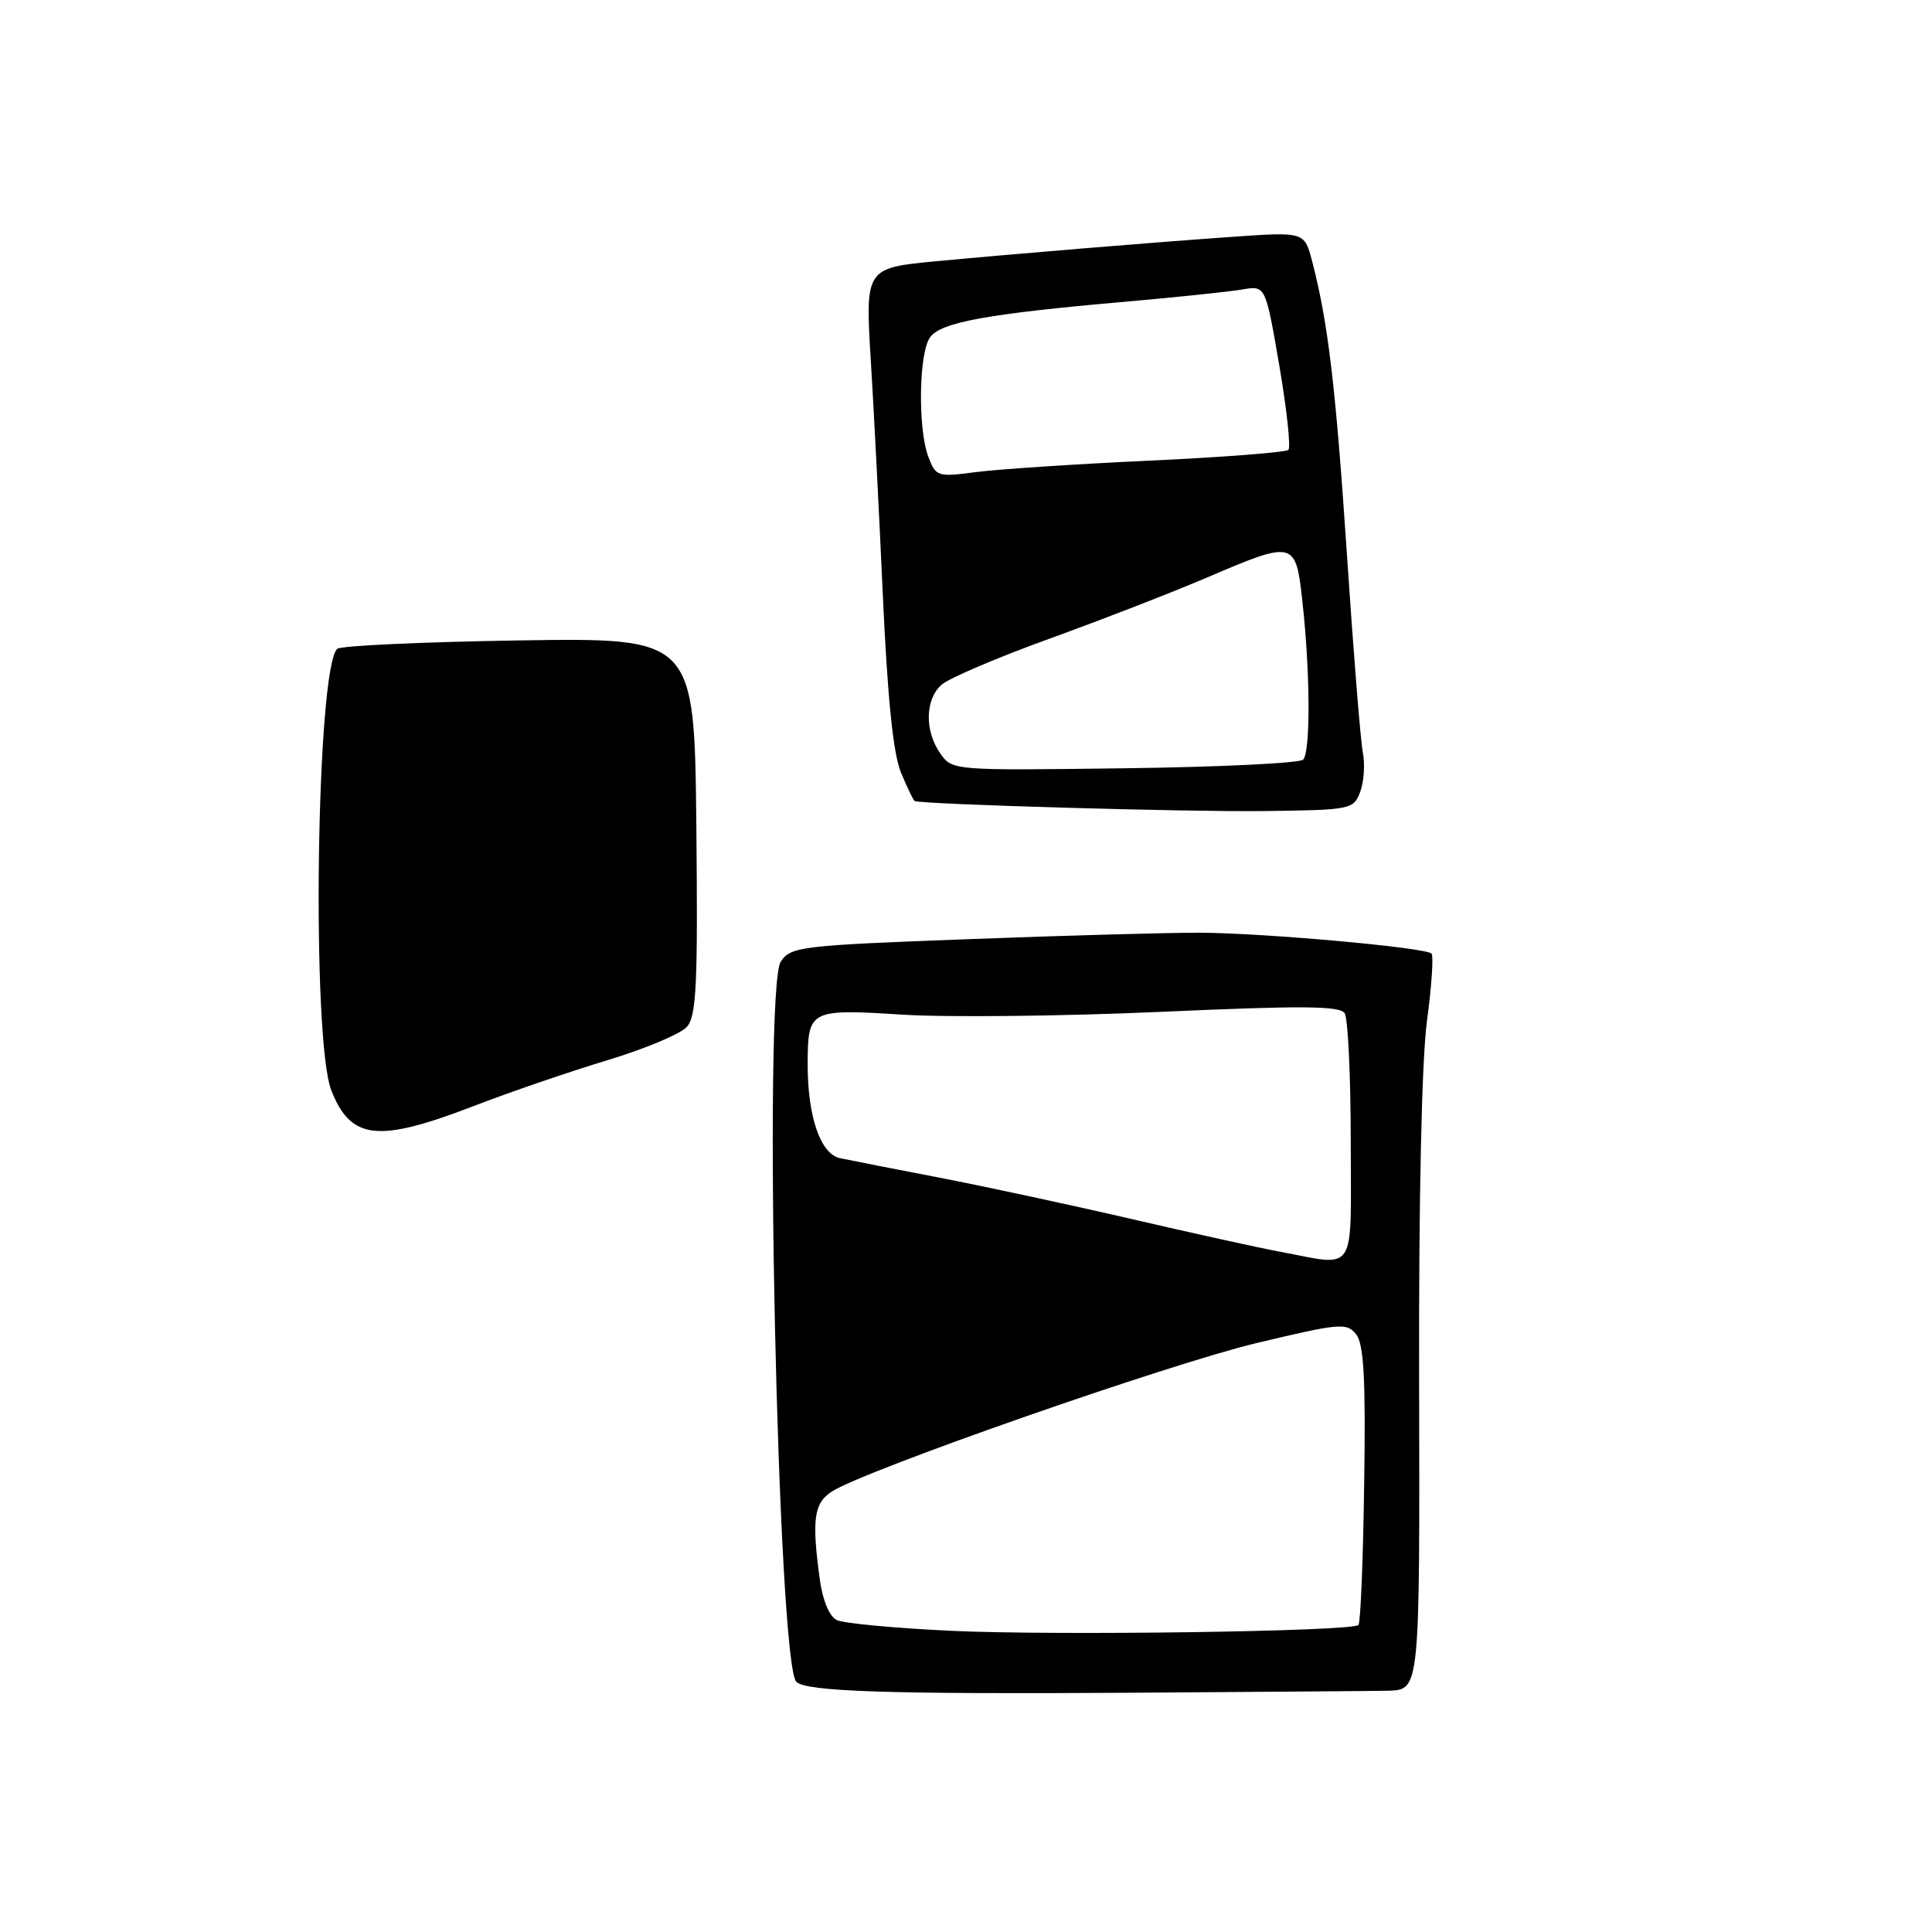 <?xml version="1.0" encoding="UTF-8" standalone="no"?>
<!DOCTYPE svg PUBLIC "-//W3C//DTD SVG 1.1//EN" "http://www.w3.org/Graphics/SVG/1.1/DTD/svg11.dtd" >
<svg xmlns="http://www.w3.org/2000/svg" xmlns:xlink="http://www.w3.org/1999/xlink" version="1.1" viewBox="0 0 256 256">
 <g >
 <path fill="currentColor"
d=" M 184.00 224.03 C 188.14 223.87 188.13 223.98 188.04 183.09 C 187.98 159.01 188.38 140.61 189.07 135.38 C 189.70 130.70 189.97 126.64 189.68 126.35 C 188.88 125.55 167.43 123.62 159.00 123.59 C 154.88 123.58 141.00 123.96 128.17 124.45 C 106.04 125.28 104.76 125.43 103.45 127.43 C 101.11 131.00 103.05 220.38 105.52 222.85 C 106.81 224.14 117.73 224.50 149.50 224.30 C 167.65 224.18 183.18 224.06 184.00 224.03 Z  M 62.65 146.60 C 67.52 144.72 75.55 141.97 80.50 140.48 C 85.45 138.98 90.18 137.00 91.01 136.07 C 92.28 134.64 92.48 130.50 92.27 109.44 C 92.01 84.50 92.01 84.50 68.76 84.86 C 55.97 85.06 45.14 85.56 44.69 85.97 C 41.91 88.53 41.25 137.77 43.91 144.50 C 46.49 151.04 50.06 151.44 62.65 146.60 Z  M 180.24 104.91 C 180.73 103.59 180.89 101.24 180.58 99.70 C 180.28 98.17 179.34 86.47 178.49 73.70 C 176.99 51.20 175.98 42.72 173.86 34.60 C 172.84 30.71 172.84 30.71 163.17 31.39 C 152.76 32.12 134.50 33.63 124.00 34.62 C 114.65 35.51 114.63 35.55 115.40 47.98 C 115.76 53.77 116.47 67.56 116.97 78.64 C 117.60 92.53 118.35 99.89 119.39 102.39 C 120.22 104.37 121.03 106.06 121.20 106.14 C 122.14 106.58 157.36 107.60 167.42 107.47 C 179.04 107.33 179.36 107.26 180.24 104.91 Z  M 126.00 216.09 C 118.58 215.74 111.77 215.10 110.88 214.67 C 109.90 214.20 109.01 212.06 108.63 209.30 C 107.54 201.33 107.84 199.15 110.25 197.62 C 114.71 194.78 154.77 180.78 166.43 177.98 C 177.55 175.32 178.46 175.24 179.70 176.81 C 180.72 178.11 180.97 182.74 180.76 196.67 C 180.62 206.66 180.28 215.05 180.00 215.32 C 179.10 216.18 139.80 216.74 126.00 216.09 Z  M 169.50 165.84 C 166.75 165.33 157.97 163.39 150.00 161.54 C 142.03 159.69 130.55 157.22 124.50 156.05 C 118.45 154.89 112.51 153.72 111.29 153.46 C 108.71 152.90 107.01 147.94 107.02 141.00 C 107.04 133.78 107.25 133.67 119.63 134.45 C 125.61 134.82 141.05 134.65 153.95 134.07 C 172.47 133.24 177.56 133.27 178.18 134.26 C 178.61 134.94 178.98 142.59 178.98 151.25 C 179.00 169.18 179.91 167.79 169.50 165.84 Z  M 124.59 99.83 C 122.50 96.84 122.57 92.70 124.75 90.74 C 125.71 89.88 132.15 87.13 139.06 84.63 C 145.96 82.13 155.34 78.49 159.90 76.54 C 171.54 71.56 171.69 71.60 172.58 79.75 C 173.62 89.16 173.66 99.66 172.67 100.66 C 172.21 101.12 161.57 101.64 149.01 101.80 C 126.24 102.10 126.18 102.10 124.59 99.83 Z  M 123.02 60.56 C 121.60 56.81 121.74 46.73 123.25 44.68 C 124.69 42.70 130.90 41.57 149.00 39.99 C 155.88 39.39 162.89 38.65 164.60 38.36 C 167.69 37.82 167.69 37.82 169.51 48.41 C 170.51 54.24 171.05 59.28 170.72 59.61 C 170.39 59.94 162.10 60.58 152.30 61.04 C 142.50 61.49 132.14 62.18 129.27 62.56 C 124.25 63.22 124.01 63.15 123.02 60.56 Z "/>
</g>
</svg>